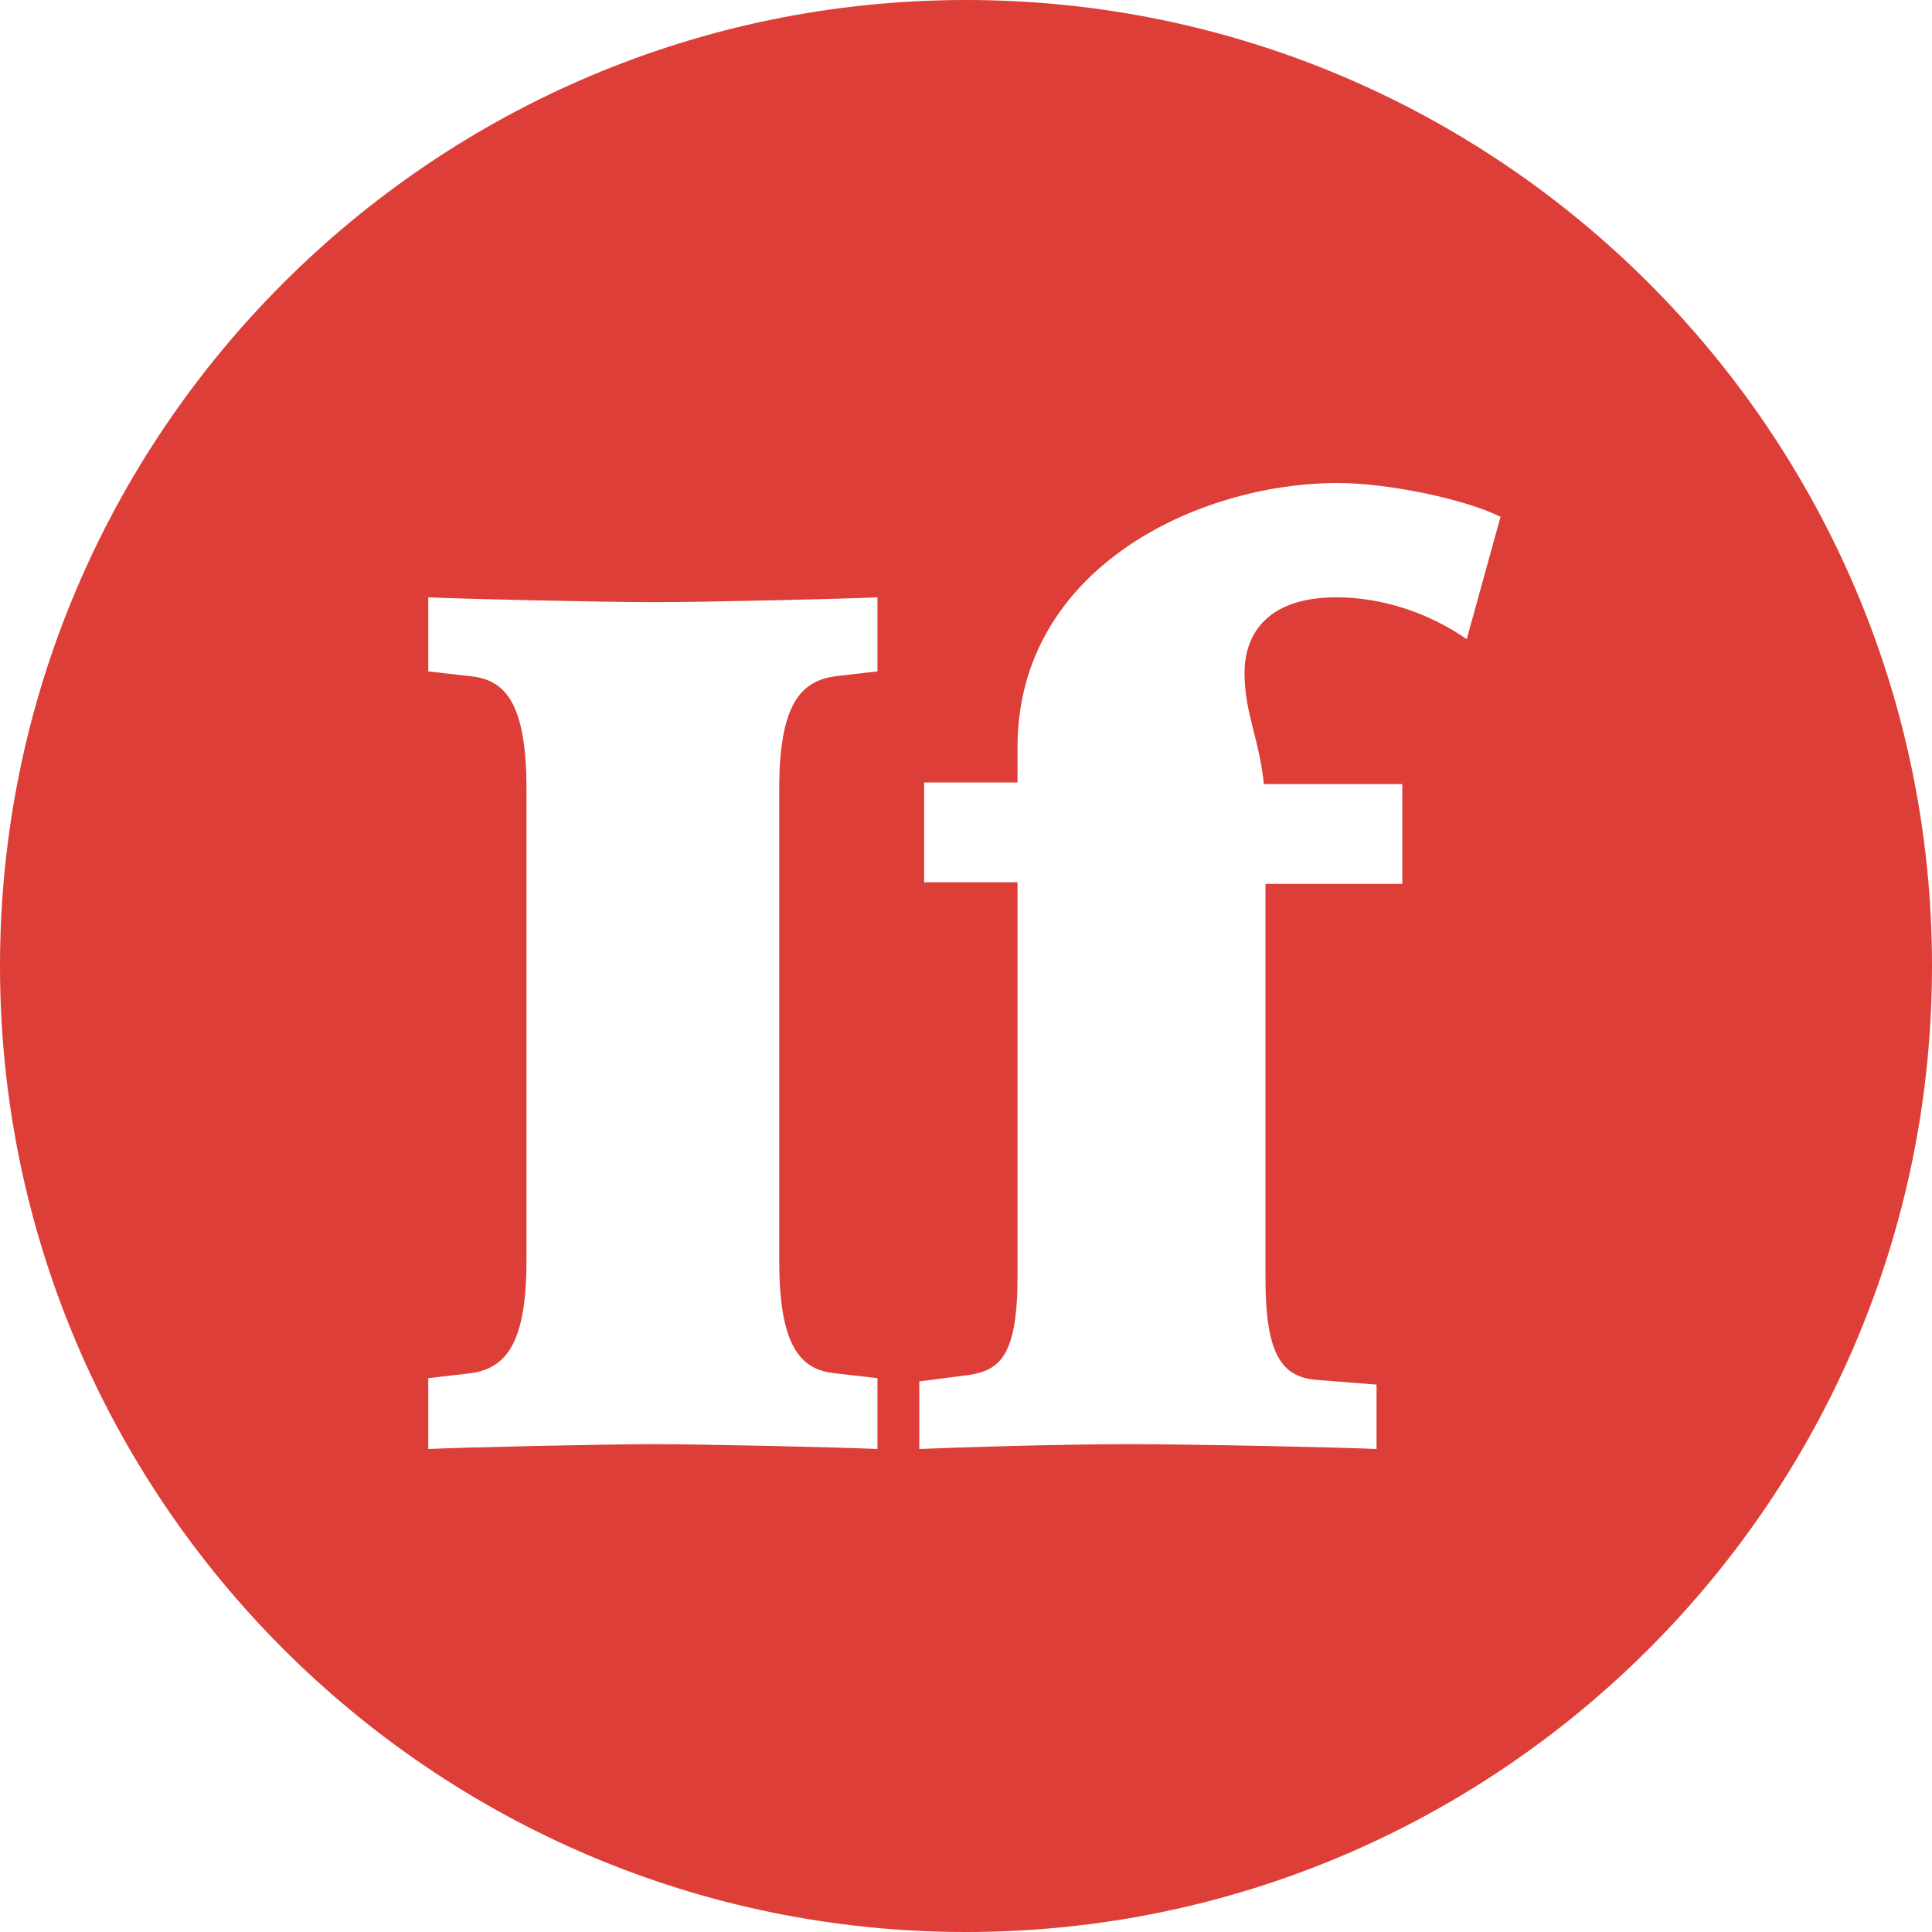 <svg width="100" height="100" xmlns="http://www.w3.org/2000/svg"><path d="M50 0C22.417 0 0 22.417 0 50s22.417 50 50 50 50-22.417 50-50S77.583 0 50 0zm-4.583 34.75L43.25 35c-1.833.25-2.917 1.5-2.917 5.833V65.25c0 4.417 1.084 5.667 2.917 5.833l2.167.25V75c-1.75-.083-8.917-.25-11.584-.25-2.666 0-9.916.167-11.666.25v-3.667l2.166-.25c1.834-.25 2.917-1.5 2.917-5.833V40.833c0-4.416-1.083-5.666-2.917-5.833l-2.166-.25v-3.833c1.75.083 9 .25 11.666.25 2.667 0 9.834-.167 11.584-.25v3.833zm30.5-1.667c-1.917-1.333-4.334-2.166-6.75-2.166-3.5 0-4.75 1.833-4.75 3.916 0 2.084.75 3.334 1 5.75h7.166v5.167H65.5v20.417c0 3.916.833 5.083 2.583 5.25l3.167.25V75c-1.75-.083-9.417-.25-12.833-.25-3.5 0-9 .167-10.834.25v-3.5l2.584-.333c1.583-.25 2.5-1 2.5-5.084V45.667h-4.834V40.5h4.834v-1.833C52.667 29.417 62 25 69.25 25c2.583 0 6.583.833 8.417 1.75l-1.75 6.333z" fill="#DD3E37" fill-rule="nonzero"/></svg>
